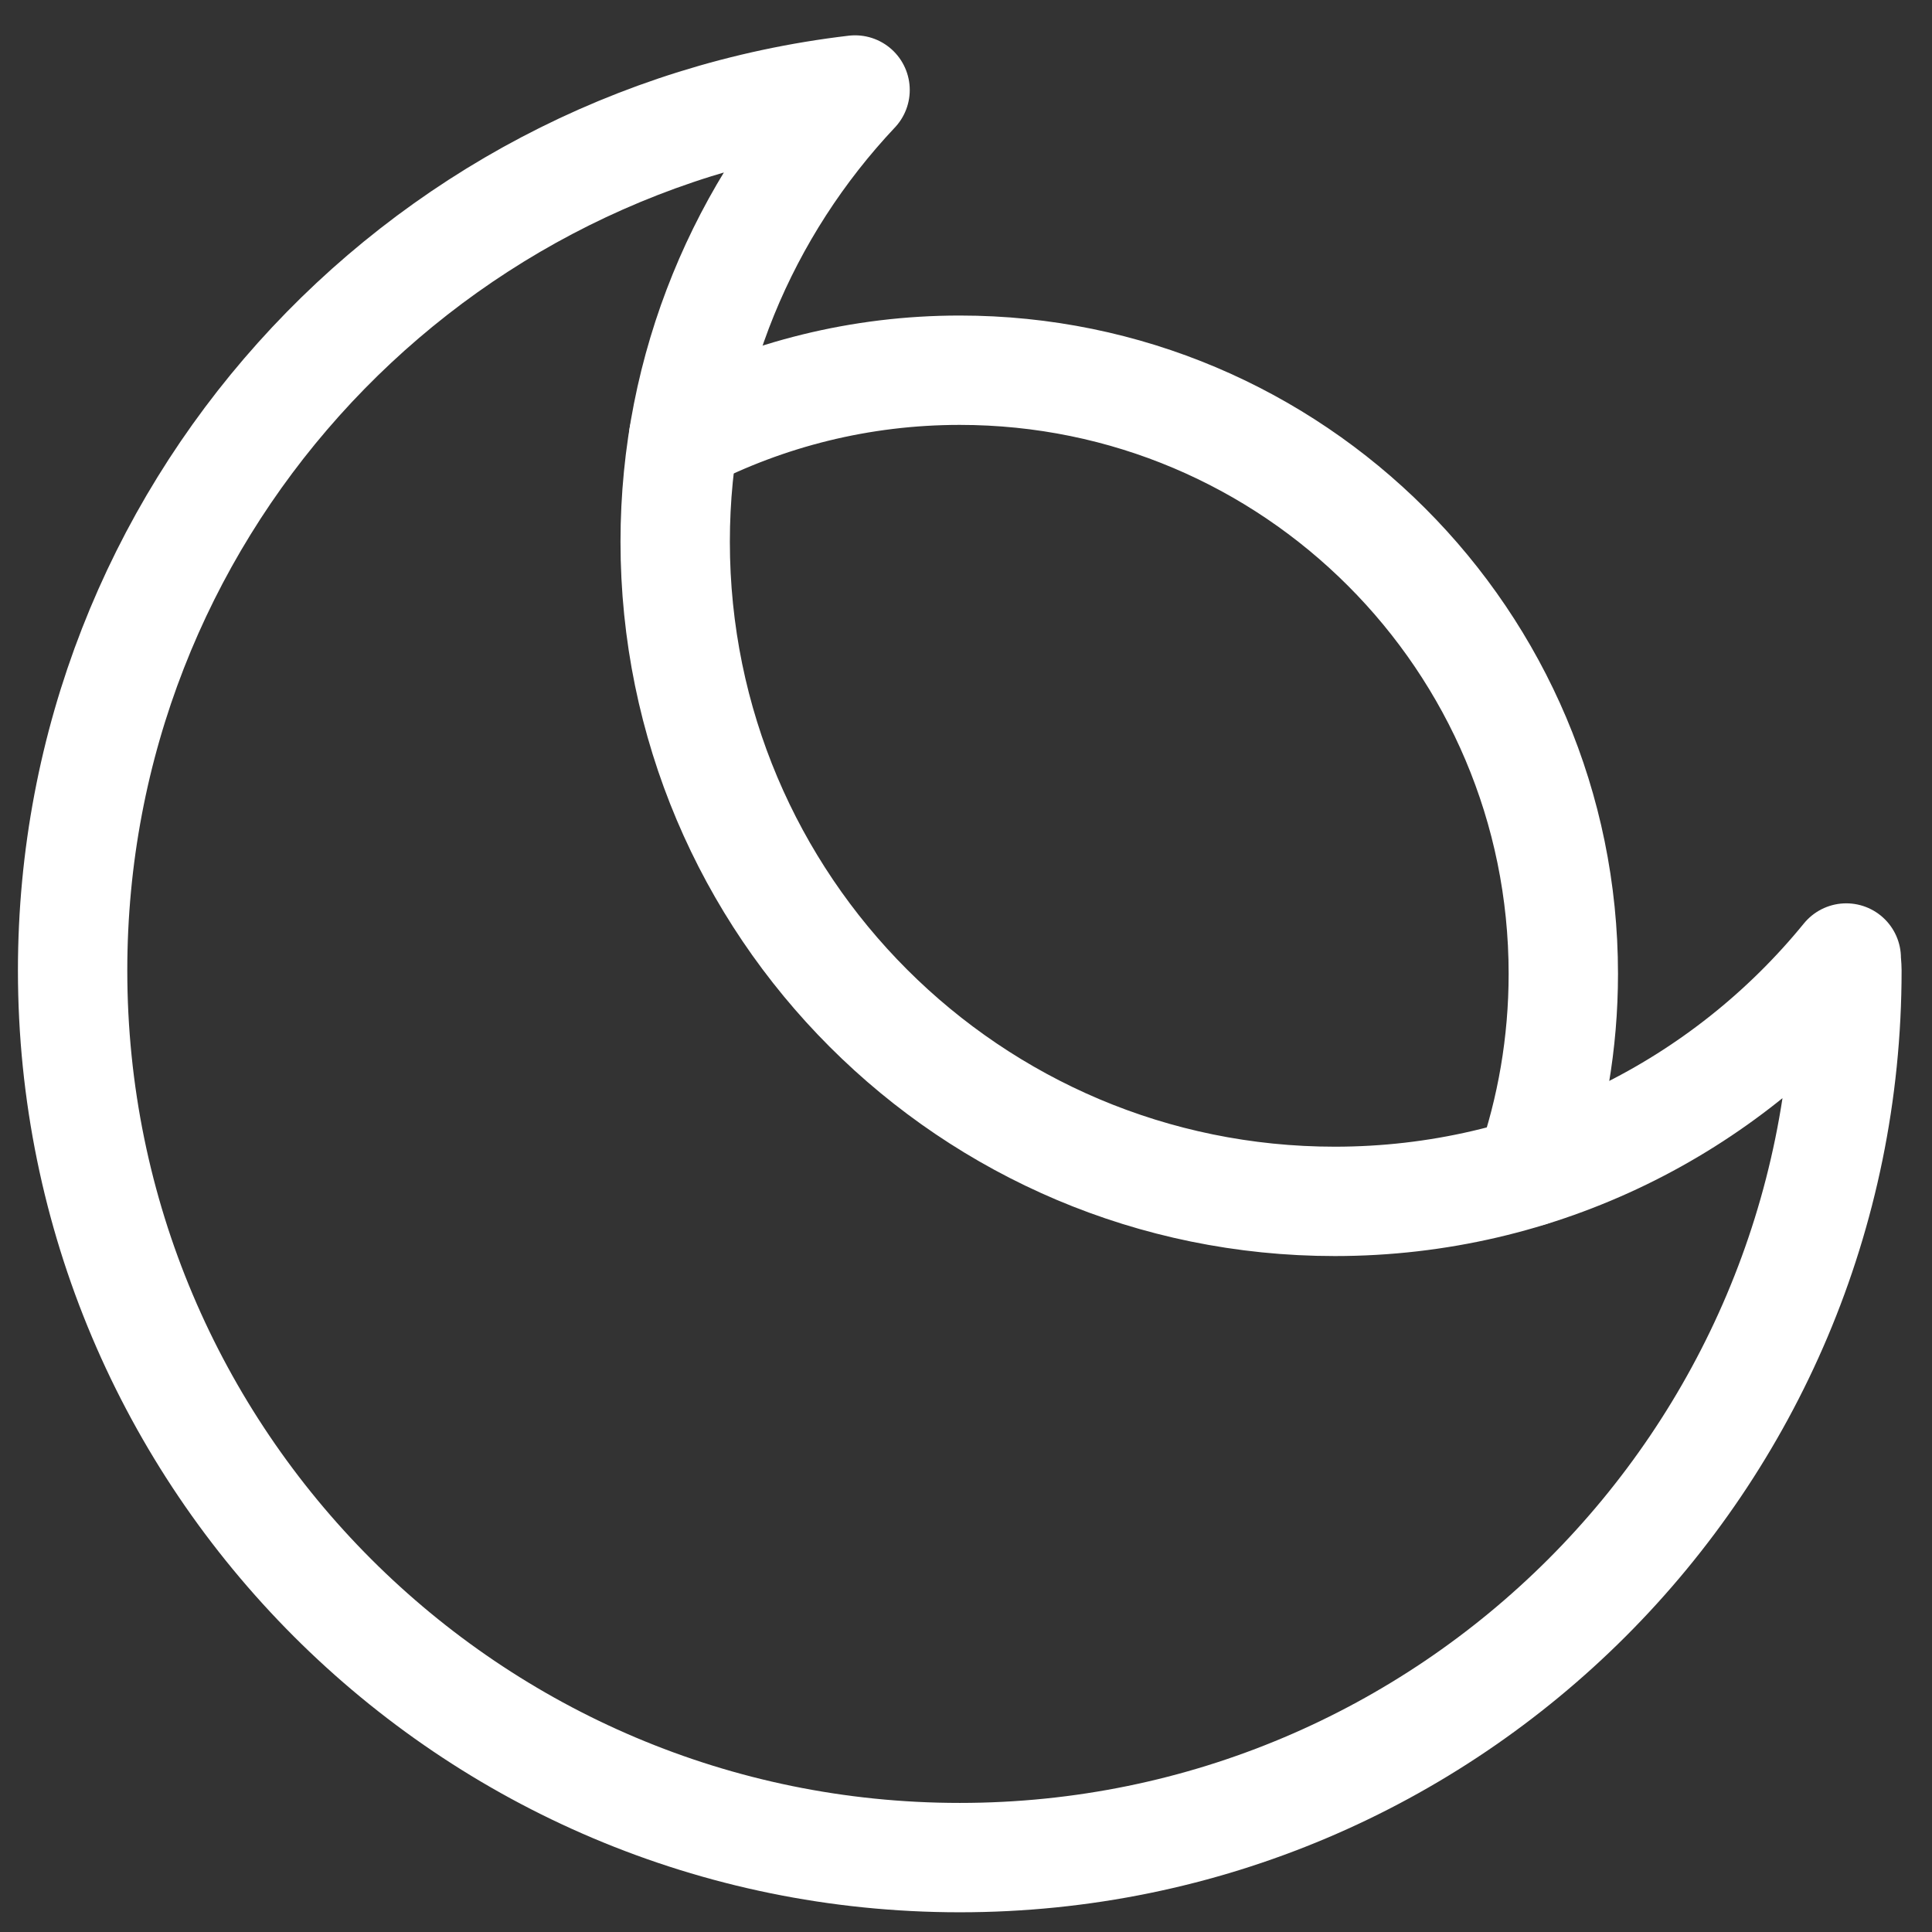 <?xml version="1.0" encoding="UTF-8" standalone="no"?><!DOCTYPE svg PUBLIC "-//W3C//DTD SVG 1.1//EN" "http://www.w3.org/Graphics/SVG/1.1/DTD/svg11.dtd"><svg width="100%" height="100%" viewBox="0 0 53 53" version="1.1" xmlns="http://www.w3.org/2000/svg" xmlns:xlink="http://www.w3.org/1999/xlink" xml:space="preserve" xmlns:serif="http://www.serif.com/" style="fill-rule:evenodd;clip-rule:evenodd;stroke-linecap:round;stroke-linejoin:round;stroke-miterlimit:10;"><rect x="0" y="0" width="53" height="53" fill="#333333" stroke="none"/><g><path d="M18.752,11.988c2.271,-1.17 4.847,-1.832 7.577,-1.832c9.144,0 16.557,7.414 16.557,16.557c0,1.904 -0.322,3.732 -0.913,5.433" style="fill:none;fill-rule:nonzero;stroke:#fff;stroke-width:3px;"/><path d="M36.618,32.957c-9.995,0 -18.096,-8.102 -18.096,-18.096c0,-4.8 1.883,-9.152 4.935,-12.392c-12.085,1.424 -21.465,11.685 -21.465,24.152c0,13.44 10.896,24.338 24.337,24.338c13.439,0 24.337,-10.898 24.337,-24.338c0,-0.115 -0.017,-0.225 -0.018,-0.34c-3.318,4.072 -8.368,6.676 -14.03,6.676Z" style="fill:none;fill-rule:nonzero;stroke:#fff;stroke-width:3px;"/></g></svg>